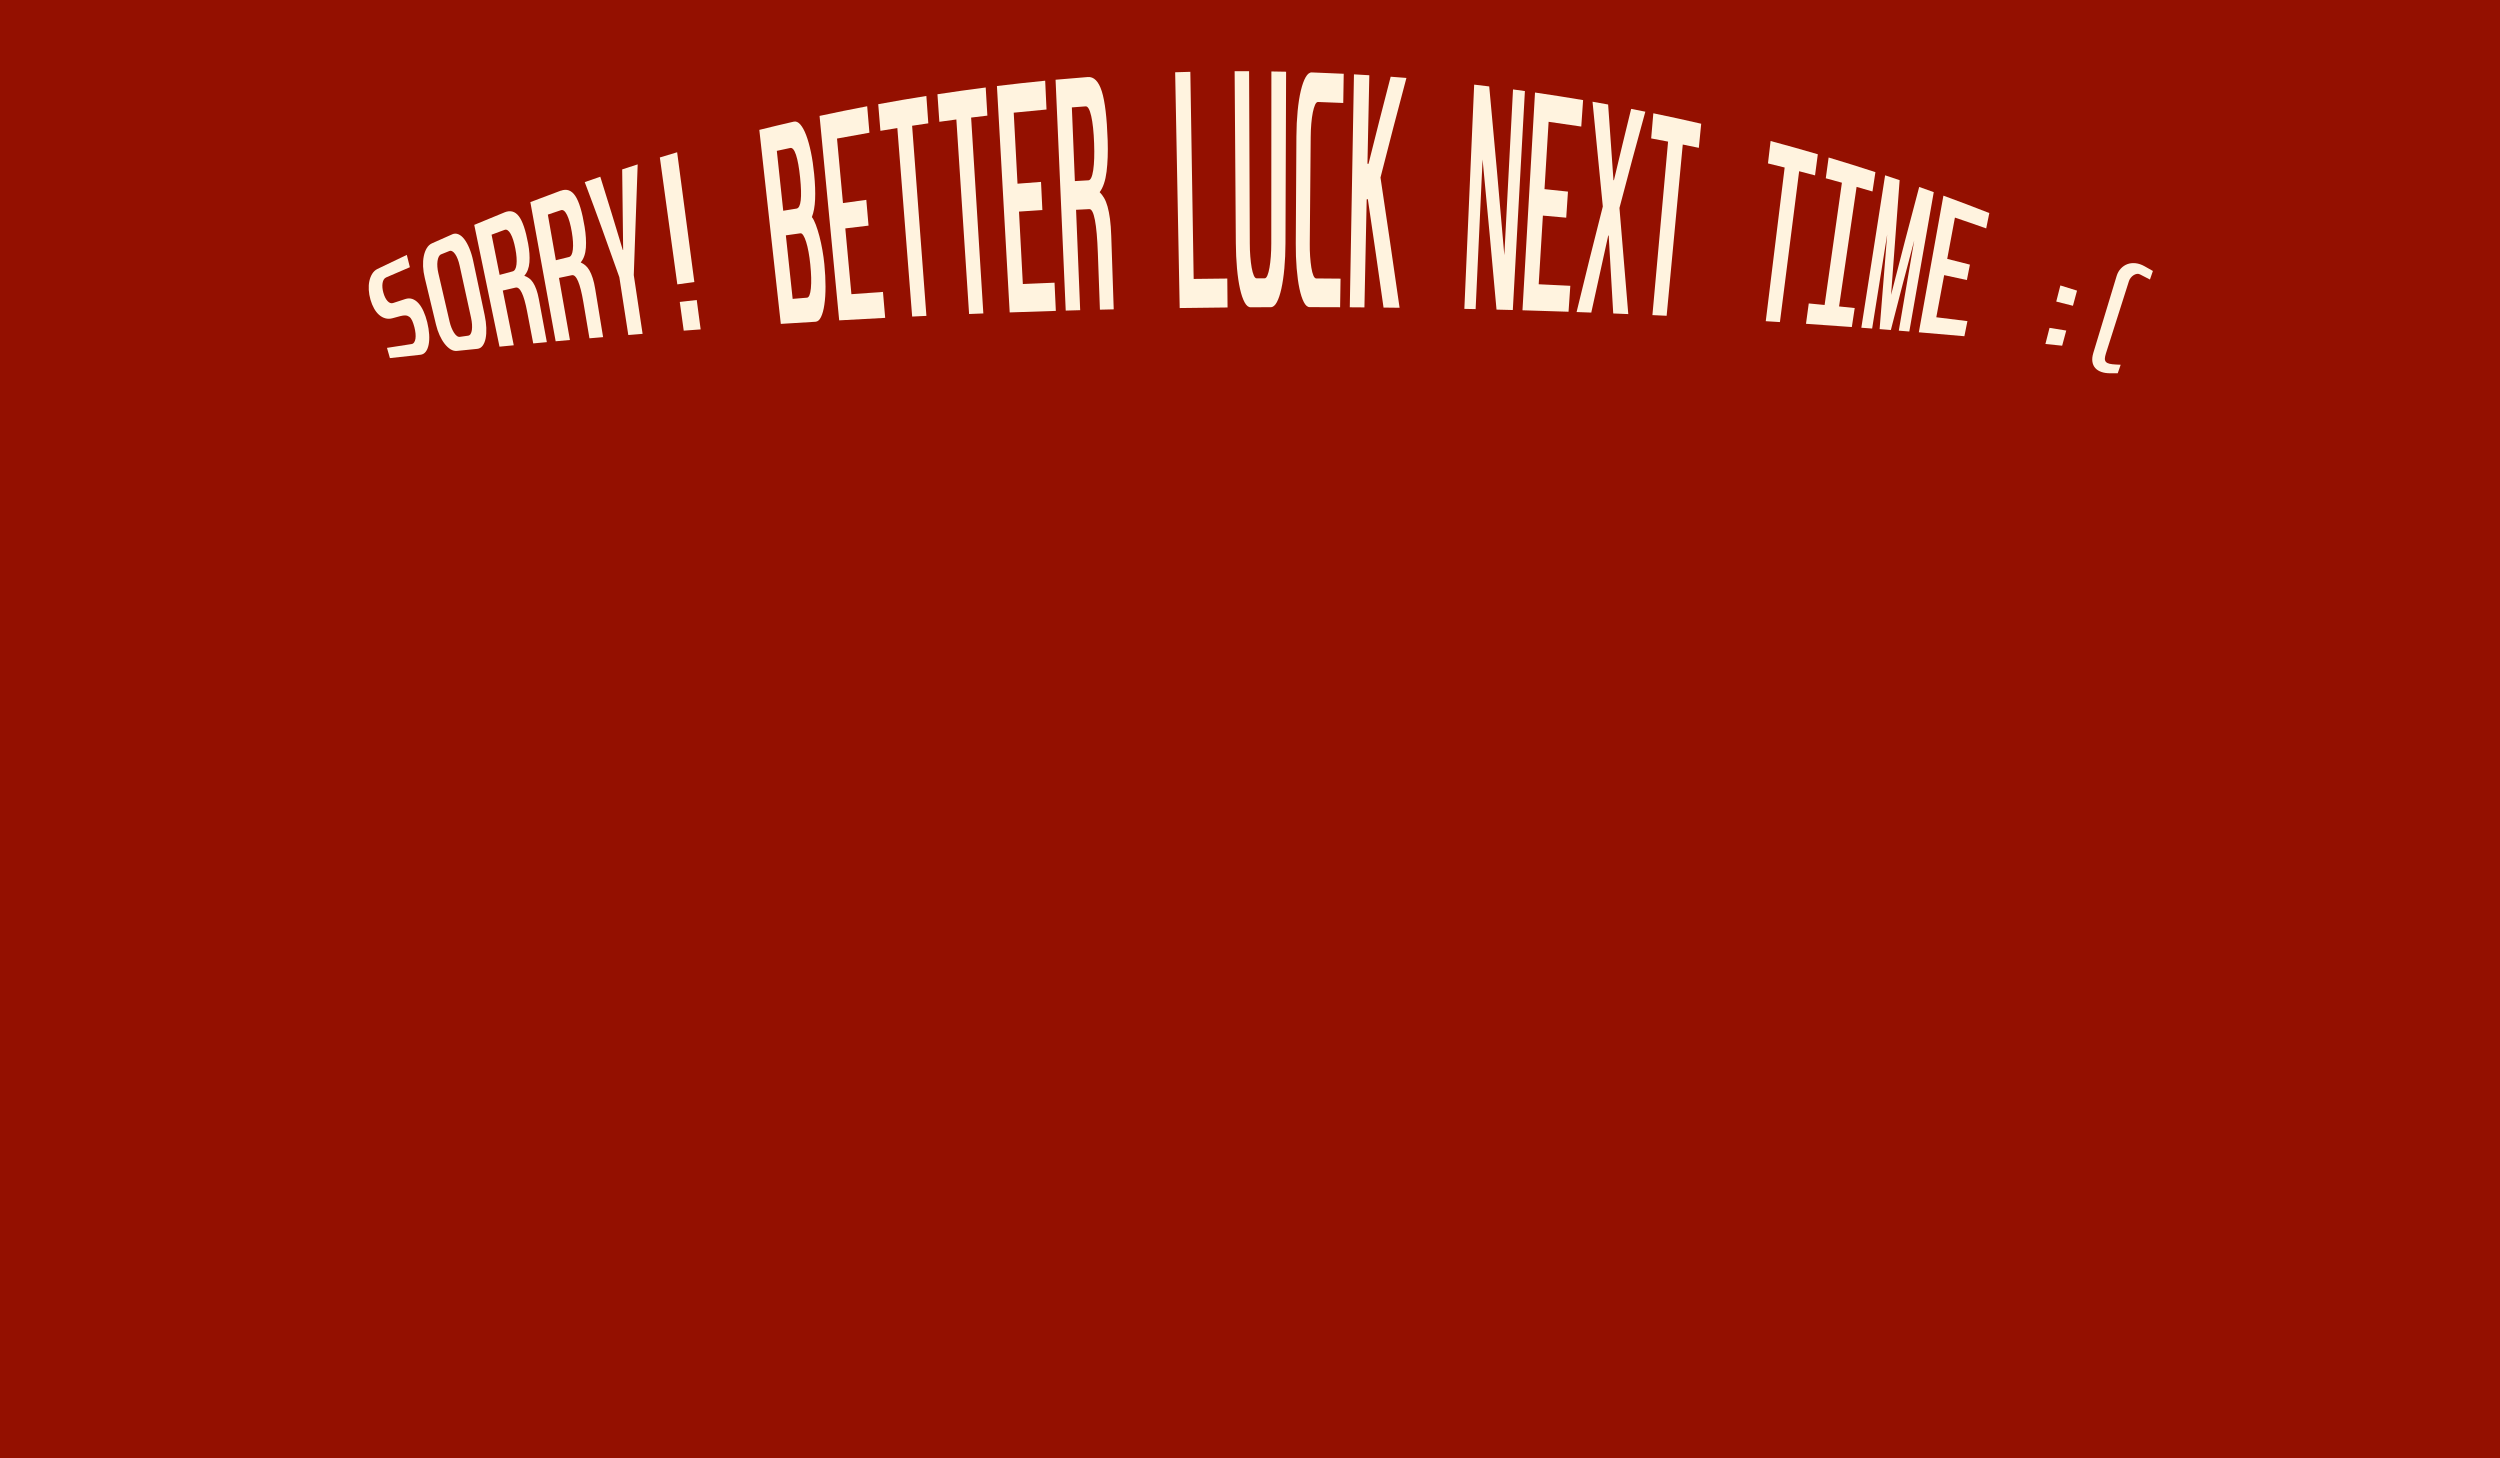 <?xml version="1.0" encoding="UTF-8"?>
<svg id="Layer_1" data-name="Layer 1" xmlns="http://www.w3.org/2000/svg" version="1.1" viewBox="0 0 960 560">
  <defs>
    <style>
      .cls-1 {
        fill: #fff3df;
      }

      .cls-1, .cls-2 {
        stroke-width: 0px;
      }

      .cls-2 {
        fill: #941000;
      }
    </style>
  </defs>
  <rect class="cls-2" x="-11" y="-2" width="974" height="573"/>
  <g>
    <path class="cls-1" d="M156.21,97.87c.39,1.58.79,3.16,1.18,4.74-3.04,1.29-6.07,2.59-9.09,3.91-.39.17-.7.45-.93.83-.23.38-.39.84-.47,1.38-.08.54-.1,1.11-.05,1.72.05.61.17,1.24.34,1.88.4,1.44.93,2.53,1.62,3.27.68.74,1.39,1,2.13.76,1.56-.51,3.12-1.03,4.69-1.53.95-.31,1.85-.32,2.7-.03.85.3,1.64.84,2.36,1.64.72.8,1.37,1.82,1.93,3.07.57,1.25,1.04,2.65,1.43,4.2.41,1.68.66,3.27.75,4.75.09,1.48.02,2.79-.21,3.92-.23,1.13-.6,2.03-1.13,2.71-.53.68-1.2,1.05-2.02,1.14-3.91.42-7.82.85-11.72,1.28-.37-1.31-.75-2.62-1.12-3.93,3.14-.49,6.28-.98,9.42-1.46.42-.06.75-.28,1-.64.25-.36.42-.83.51-1.41.09-.58.1-1.25.03-2.01-.07-.76-.22-1.56-.43-2.41-.26-.99-.54-1.82-.84-2.49-.31-.66-.67-1.16-1.09-1.48-.42-.32-.91-.51-1.46-.55-.56-.04-1.23.05-2.02.26-1.01.27-2.02.55-3.03.82-.95.26-1.86.26-2.73.02-.87-.24-1.66-.68-2.38-1.31-.72-.63-1.36-1.44-1.92-2.43-.56-.99-1.03-2.13-1.41-3.44-.36-1.26-.57-2.49-.64-3.71-.07-1.23,0-2.36.23-3.41.22-1.05.59-1.99,1.1-2.81.51-.82,1.17-1.43,1.97-1.83,3.76-1.84,7.53-3.65,11.31-5.42Z"/>
    <path class="cls-1" d="M173.63,89.98c.79-.35,1.59-.36,2.4-.02.81.34,1.57.97,2.28,1.91.71.93,1.36,2.11,1.95,3.54.59,1.43,1.08,3.03,1.45,4.81,1.47,6.93,2.93,13.86,4.4,20.79.36,1.7.57,3.33.63,4.87.06,1.55-.03,2.9-.26,4.06-.23,1.16-.62,2.1-1.15,2.82-.53.72-1.22,1.11-2.06,1.2-2.61.26-5.21.53-7.82.79-.82.08-1.63-.13-2.44-.62-.8-.5-1.56-1.21-2.28-2.13-.72-.93-1.36-2.02-1.93-3.28-.57-1.26-1.03-2.62-1.38-4.09-1.44-5.97-2.88-11.94-4.31-17.92-.37-1.53-.58-3-.65-4.42-.06-1.42.03-2.73.27-3.92.24-1.19.62-2.22,1.15-3.09.53-.86,1.19-1.49,2.01-1.85,2.57-1.16,5.15-2.31,7.74-3.44ZM172.66,123.59c.18.78.42,1.53.7,2.24.29.71.6,1.34.95,1.89.35.55.72.97,1.11,1.27.4.3.79.42,1.19.36,1.05-.15,2.11-.3,3.17-.45.4-.06.72-.29.95-.69.24-.41.4-.92.48-1.55.08-.63.09-1.34.04-2.15-.05-.8-.18-1.64-.37-2.51-1.46-6.67-2.92-13.34-4.38-20.01-.2-.91-.44-1.74-.74-2.5-.29-.76-.61-1.39-.97-1.9-.35-.51-.72-.88-1.11-1.09-.39-.22-.77-.25-1.14-.1-1.05.42-2.09.84-3.14,1.26-.4.16-.7.48-.93.94-.22.47-.38,1.02-.47,1.68-.09.65-.11,1.37-.05,2.17.06.79.18,1.6.37,2.41,1.45,6.25,2.9,12.49,4.34,18.74Z"/>
    <path class="cls-1" d="M193.71,81.55c2.21-.89,4.04-.43,5.49,1.44,1.45,1.86,2.65,5.4,3.6,10.55.49,2.64.66,5.04.5,7.18-.16,2.14-.81,3.87-1.97,5.17.66.24,1.27.56,1.83.96.56.4,1.06.96,1.53,1.66.46.7.88,1.58,1.26,2.62.38,1.04.7,2.3.98,3.77,1.02,5.49,2.04,10.99,3.06,16.48-1.74.16-3.49.32-5.23.49-.79-4.11-1.57-8.22-2.36-12.33-1.24-6.47-2.72-9.51-4.43-9.1-1.63.37-3.27.75-4.9,1.13,1.4,7.01,2.81,14.01,4.21,21.02-1.82.18-3.65.35-5.47.53-3.23-15.59-6.47-31.18-9.7-46.77,3.86-1.63,7.73-3.23,11.61-4.79ZM191.85,105.56c1.67-.45,3.34-.9,5.01-1.35.8-.21,1.29-1.09,1.47-2.67.18-1.57.04-3.58-.43-6.02-.48-2.52-1.09-4.44-1.83-5.74-.74-1.3-1.51-1.8-2.31-1.51-1.67.61-3.34,1.23-5,1.85,1.03,5.14,2.06,10.29,3.09,15.43Z"/>
    <path class="cls-1" d="M215.38,73.23c2.23-.82,4.08-.17,5.53,2,1.45,2.16,2.65,6.15,3.59,11.91.48,2.95.64,5.62.48,7.99-.17,2.37-.83,4.26-2,5.65.66.29,1.27.68,1.83,1.15.56.47,1.07,1.11,1.53,1.91.46.8.88,1.79,1.26,2.96.38,1.17.7,2.59.97,4.23,1.01,6.14,2.01,12.29,3.02,18.43-1.75.15-3.49.3-5.24.45-.78-4.62-1.56-9.25-2.34-13.87-1.23-7.27-2.7-10.73-4.43-10.36-1.64.34-3.29.69-4.93,1.04,1.4,7.95,2.8,15.9,4.2,23.84-1.83.16-3.65.33-5.48.49-3.24-17.81-6.48-35.63-9.72-53.44,3.9-1.5,7.81-2.97,11.73-4.41ZM213.45,99.93c1.68-.42,3.36-.83,5.04-1.24.81-.2,1.3-1.16,1.49-2.9.19-1.74.05-3.99-.41-6.73-.48-2.83-1.09-5.01-1.83-6.51-.74-1.5-1.52-2.11-2.32-1.84-1.68.56-3.37,1.13-5.05,1.7,1.03,5.84,2.06,11.67,3.08,17.51Z"/>
    <path class="cls-1" d="M230.51,67.87c2.89,9.2,5.77,18.58,8.64,28.12.05-.01.1-.02.14-.03-.13-10.14-.26-20.44-.37-30.91,1.98-.65,3.96-1.29,5.95-1.93-.53,14.56-1.03,28.74-1.5,42.52,1.13,7.52,2.26,15.04,3.39,22.56-1.83.15-3.66.3-5.49.45-1.15-7.4-2.3-14.8-3.44-22.2-4.42-12.58-8.85-24.76-13.29-36.52,1.99-.7,3.99-1.39,5.98-2.07Z"/>
    <path class="cls-1" d="M260.02,58.47c2.2,16.61,4.41,33.23,6.61,49.84-2.18.29-4.36.59-6.54.89-2.24-16.24-4.47-32.49-6.71-48.73,2.21-.68,4.42-1.34,6.63-2ZM267.55,115.21c.5,3.76,1,7.52,1.5,11.28-2.17.16-4.33.32-6.5.48-.51-3.68-1.01-7.35-1.52-11.03,2.17-.25,4.35-.49,6.52-.74Z"/>
    <path class="cls-1" d="M304.82,46.71c.86-.2,1.69.17,2.5,1.09.81.93,1.56,2.3,2.25,4.11.69,1.81,1.3,4,1.83,6.54.53,2.55.94,5.33,1.23,8.35.37,3.73.49,6.97.37,9.73-.12,2.76-.53,5.03-1.24,6.82.51.64,1.01,1.62,1.51,2.95.5,1.33.96,2.81,1.39,4.44.43,1.64.81,3.39,1.14,5.27.33,1.88.58,3.69.75,5.42.3,3.09.45,5.96.45,8.62,0,2.66-.15,4.98-.45,6.97-.29,1.99-.72,3.56-1.29,4.72-.57,1.16-1.26,1.76-2.1,1.81-4.44.27-8.89.54-13.33.82-2.75-24.83-5.5-49.67-8.25-74.5,4.4-1.09,8.81-2.15,13.22-3.16ZM300.76,80.93c1.7-.28,3.41-.56,5.11-.83,1.69-.27,2.15-4.24,1.37-11.92-.39-3.81-.91-6.7-1.56-8.67-.65-1.97-1.39-2.86-2.22-2.69-1.72.37-3.44.74-5.16,1.11.82,7.67,1.64,15.33,2.46,23ZM304.38,114.77c1.84-.16,3.67-.31,5.51-.46.76-.06,1.26-1.26,1.49-3.62.23-2.36.15-5.41-.23-9.16-.17-1.72-.4-3.31-.67-4.79-.27-1.48-.58-2.76-.92-3.84-.34-1.08-.7-1.92-1.08-2.51-.38-.59-.76-.86-1.15-.8-1.86.26-3.71.52-5.56.78.87,8.13,1.74,16.27,2.61,24.4Z"/>
    <path class="cls-1" d="M333,40.8c.29,3.39.57,6.77.86,10.16-4.16.72-8.31,1.47-12.45,2.25.76,8.26,1.53,16.51,2.29,24.77,2.98-.42,5.97-.84,8.96-1.24.29,3.3.57,6.6.86,9.9-2.97.35-5.95.7-8.92,1.07.78,8.42,1.56,16.84,2.34,25.26,4.04-.3,8.08-.59,12.12-.87.28,3.32.56,6.64.85,9.96-5.89.3-11.78.62-17.66.96-2.51-26.17-5.02-52.34-7.54-78.51,6.09-1.31,12.19-2.55,18.3-3.71Z"/>
    <path class="cls-1" d="M355.72,36.84c.25,3.51.5,7.01.75,10.52-2.07.3-4.15.61-6.22.93,1.83,24.34,3.66,48.67,5.49,73.01-1.82.08-3.64.17-5.47.26-1.9-24.13-3.79-48.25-5.69-72.38-2.17.35-4.34.7-6.5,1.06-.28-3.41-.56-6.82-.84-10.23,6.14-1.13,12.3-2.19,18.47-3.16Z"/>
    <path class="cls-1" d="M378.51,33.58c.21,3.61.42,7.21.64,10.82-2.08.24-4.16.5-6.24.75,1.56,25.07,3.12,50.14,4.69,75.21-1.82.07-3.65.15-5.47.22-1.63-24.9-3.26-49.8-4.89-74.7-2.18.29-4.35.58-6.53.89-.24-3.53-.49-7.05-.73-10.58,6.17-.94,12.35-1.81,18.55-2.6Z"/>
    <path class="cls-1" d="M401.35,31c.17,3.68.34,7.36.51,11.05-4.2.38-8.4.78-12.59,1.22.48,9.09.97,18.18,1.45,27.27,3.01-.24,6.02-.47,9.03-.69.17,3.6.35,7.2.52,10.8-3,.19-5.99.39-8.98.6.49,9.27.99,18.54,1.48,27.81,4.05-.18,8.11-.35,12.17-.51.17,3.61.33,7.22.5,10.83-5.91.18-11.81.38-17.72.59-1.63-28.98-3.27-57.96-4.9-86.94,6.17-.75,12.35-1.43,18.53-2.04Z"/>
    <path class="cls-1" d="M417.71,29.58c2.35-.18,4.15,1.64,5.37,5.45,1.22,3.81,1.97,10.13,2.27,18.93.15,4.52,0,8.51-.43,11.98-.44,3.47-1.32,6.09-2.65,7.85.63.63,1.21,1.38,1.71,2.25.51.87.95,1.96,1.32,3.27.37,1.32.68,2.9.93,4.74.24,1.84.41,4.02.49,6.54.32,9.4.63,18.8.95,28.2-1.77.04-3.53.08-5.3.13-.26-7.23-.53-14.46-.79-21.7-.41-11.36-1.51-17.01-3.29-16.92-1.69.08-3.39.17-5.08.26.53,12.85,1.05,25.7,1.58,38.55-1.85.05-3.7.1-5.55.16-1.3-29.55-2.6-59.1-3.9-88.65,4.13-.38,8.25-.73,12.39-1.04ZM412.75,69.54c1.74-.1,3.48-.2,5.22-.3.83-.05,1.44-1.35,1.83-3.92.38-2.57.5-6,.34-10.28-.16-4.43-.53-7.92-1.11-10.47-.58-2.55-1.29-3.79-2.14-3.73-1.77.13-3.53.26-5.3.4.39,9.44.77,18.87,1.16,28.31Z"/>
    <path class="cls-1" d="M457.09,27.59c.43,26.51.86,53.01,1.28,79.52,4.3-.06,8.61-.12,12.91-.15.03,3.7.07,7.41.1,11.11-6.13.06-12.25.13-18.38.22-.58-30.18-1.16-60.36-1.74-90.54,1.94-.06,3.89-.12,5.84-.17Z"/>
    <path class="cls-1" d="M479.65,27.35c.09,22.03.18,44.05.27,66.08,0,1.79.07,3.5.2,5.1.13,1.61.3,3.03.52,4.26.22,1.23.49,2.22.81,2.97.31.75.68,1.12,1.09,1.12,1.03,0,2.07,0,3.1,0,.38,0,.73-.37,1.05-1.12.31-.75.58-1.74.79-2.97.22-1.23.39-2.65.51-4.26.12-1.6.18-3.31.18-5.1.01-22,.03-43.99.04-65.99,1.88.03,3.77.06,5.65.1-.08,21.97-.16,43.94-.24,65.9-.01,3.43-.16,6.64-.43,9.62-.27,2.98-.66,5.58-1.14,7.78-.49,2.2-1.07,3.94-1.75,5.21-.68,1.27-1.45,1.91-2.31,1.91-2.58,0-5.16.02-7.74.04-.86,0-1.63-.62-2.32-1.89-.69-1.27-1.28-3-1.77-5.21-.49-2.2-.88-4.8-1.15-7.79-.27-2.99-.42-6.21-.45-9.65-.15-22.04-.31-44.07-.46-66.11,1.86,0,3.72,0,5.58,0Z"/>
    <path class="cls-1" d="M515.99,28.34c-.06,3.73-.12,7.47-.18,11.2-3.23-.15-6.46-.27-9.69-.38-.42-.01-.8.35-1.13,1.08-.33.73-.62,1.71-.87,2.93-.25,1.22-.44,2.65-.58,4.28-.14,1.63-.22,3.34-.23,5.13-.12,13.65-.24,27.29-.36,40.94-.02,1.71.03,3.37.14,4.96.11,1.6.26,3.03.47,4.3.2,1.27.47,2.27.78,3.02.32.75.68,1.12,1.09,1.12,3.11.02,6.23.05,9.34.08-.06,3.66-.11,7.32-.17,10.98-3.89-.02-7.79-.03-11.68-.04-.84,0-1.58-.63-2.24-1.9-.66-1.27-1.22-3-1.69-5.2-.47-2.2-.82-4.79-1.07-7.77-.25-2.98-.36-6.18-.34-9.61.08-13.67.16-27.34.24-41.02.02-3.5.18-6.76.47-9.77.29-3.01.7-5.63,1.23-7.85.53-2.22,1.15-3.95,1.86-5.19.71-1.24,1.5-1.85,2.35-1.82,4.09.14,8.18.32,12.28.52Z"/>
    <path class="cls-1" d="M525.82,28.9c-.24,11.33-.48,22.65-.72,33.98.14,0,.27.01.41.02,2.79-11.21,5.63-22.36,8.51-33.44,2.02.15,4.04.3,6.05.47-3.38,12.64-6.7,25.39-9.96,38.24,2.52,16.77,4.96,33.45,7.33,50.01-2.05-.03-4.11-.05-6.16-.07-1.95-13.82-3.96-27.7-6.03-41.64-.15.03-.3.06-.44.09-.29,13.83-.58,27.65-.87,41.48-1.87-.02-3.75-.03-5.62-.04.53-29.82,1.06-59.63,1.6-89.45,1.97.11,3.94.23,5.91.35Z"/>
    <path class="cls-1" d="M571.86,33.17c2.04,21.83,3.97,43.45,5.8,64.82,1.11-21.22,2.23-42.43,3.34-63.65,1.52.2,3.04.41,4.56.63-1.55,28.03-3.09,56.05-4.64,84.08-2.09-.06-4.17-.11-6.26-.16-1.7-19.03-3.48-38.26-5.35-57.66-.89,19.16-1.78,38.31-2.67,57.47-1.44-.03-2.89-.06-4.33-.09,1.26-28.7,2.51-57.41,3.77-86.11,1.92.22,3.85.45,5.77.69Z"/>
    <path class="cls-1" d="M607.91,38.44c-.23,3.39-.47,6.77-.7,10.16-4.18-.64-8.36-1.25-12.54-1.83-.53,8.62-1.05,17.24-1.58,25.86,3,.3,6.01.62,9.01.95-.22,3.34-.44,6.68-.67,10.01-2.99-.28-5.97-.54-8.96-.8-.54,8.79-1.07,17.58-1.61,26.37,4.05.19,8.1.39,12.14.59-.23,3.32-.46,6.64-.68,9.96-5.89-.2-11.79-.39-17.69-.56,1.6-27.87,3.2-55.75,4.81-83.62,6.17.9,12.32,1.87,18.47,2.91Z"/>
    <path class="cls-1" d="M617.52,40.13c.7,9.75,1.39,19.44,2.05,29.05.06,0,.12.02.18.03,2.18-9.22,4.39-18.35,6.61-27.4,1.82.35,3.64.71,5.45,1.08-3.36,12.14-6.67,24.47-9.94,36.97,1.18,13.76,2.3,27.35,3.39,40.75-1.93-.08-3.85-.16-5.78-.24-.56-9.89-1.14-19.86-1.74-29.91-.06,0-.12-.01-.18-.02-2.19,9.78-4.36,19.65-6.51,29.59-1.88-.07-3.76-.14-5.64-.21,3.31-13.69,6.66-27.2,10.07-40.52-1.27-13.26-2.58-26.67-3.95-40.24,2,.35,3.99.71,5.99,1.07Z"/>
    <path class="cls-1" d="M653.26,47.51c-.3,3.09-.61,6.17-.91,9.26-2.06-.43-4.11-.85-6.17-1.27-2.06,21.92-4.13,43.84-6.19,65.76-1.82-.09-3.64-.17-5.46-.26,2-22.21,4.01-44.41,6.01-66.62-2.16-.42-4.32-.83-6.49-1.23.28-3.22.55-6.44.83-9.65,6.14,1.26,12.26,2.6,18.37,4.01Z"/>
    <path class="cls-1" d="M698.04,59.25c-.36,2.7-.72,5.4-1.07,8.1-2.03-.54-4.07-1.07-6.1-1.6-2.46,19.31-4.92,38.62-7.38,57.93-1.81-.12-3.63-.23-5.44-.34,2.42-19.67,4.84-39.34,7.26-59.01-2.14-.54-4.27-1.06-6.41-1.58.34-2.87.68-5.73,1.01-8.6,6.06,1.62,12.11,3.32,18.14,5.09Z"/>
    <path class="cls-1" d="M720.16,66.1c-.38,2.48-.75,4.96-1.13,7.43-2.03-.6-4.06-1.19-6.1-1.77-2.24,15.3-4.49,30.61-6.73,45.91,2,.2,4.01.41,6.01.62-.37,2.43-.74,4.86-1.11,7.29-5.86-.43-11.73-.84-17.6-1.24.35-2.61.71-5.22,1.06-7.82,2.03.2,4.06.39,6.09.59,2.21-15.65,4.43-31.3,6.64-46.95-2.06-.58-4.13-1.14-6.19-1.7.36-2.66.72-5.32,1.09-7.98,6.01,1.8,12,3.67,17.97,5.62Z"/>
    <path class="cls-1" d="M729.46,69.19c-1.08,14.93-2.18,29.61-3.29,44.04,3.59-14.07,7.19-27.89,10.8-41.44,1.87.66,3.73,1.32,5.59,1.99-3.13,17.84-6.26,35.68-9.39,53.52-1.34-.11-2.69-.22-4.03-.33,1.97-11.54,3.95-23.08,5.92-34.63-3,11.28-5.99,22.74-8.97,34.38-1.44-.11-2.88-.23-4.32-.34.98-11.95,1.95-24.06,2.91-36.33-1.93,12.04-3.85,24.07-5.78,36.11-1.38-.11-2.76-.21-4.15-.31,3.04-19.51,6.08-39.02,9.13-58.53,1.86.62,3.72,1.24,5.58,1.87Z"/>
    <path class="cls-1" d="M763.9,81.8c-.4,1.97-.8,3.94-1.2,5.91-3.99-1.42-7.99-2.81-12.01-4.16-.99,5.29-1.97,10.58-2.96,15.86,2.91.72,5.82,1.46,8.72,2.21-.39,1.97-.78,3.94-1.17,5.92-2.9-.64-5.81-1.27-8.72-1.89-1.01,5.39-2.01,10.79-3.02,16.18,3.99.48,7.97.98,11.95,1.48-.39,1.93-.78,3.86-1.17,5.8-5.82-.52-11.65-1.03-17.49-1.51,3.15-17.49,6.29-34.98,9.44-52.47,5.9,2.15,11.77,4.38,17.62,6.68Z"/>
    <path class="cls-1" d="M797.58,111.6c-.52,1.94-1.05,3.88-1.57,5.82-2.13-.55-4.27-1.09-6.41-1.62.53-2.06,1.05-4.12,1.58-6.19,2.14.66,4.27,1.32,6.4,1.99ZM793.44,126.93c-.52,1.94-1.05,3.88-1.57,5.82-2.14-.22-4.29-.44-6.43-.66.53-2.06,1.05-4.12,1.58-6.19,2.14.34,4.28.68,6.42,1.03Z"/>
    <path class="cls-1" d="M826.71,104.06c-.38,1.09-.75,2.18-1.13,3.28-1.28-.66-2.56-1.32-3.84-1.98-.39-.2-.8-.26-1.23-.18-.43.08-.84.25-1.24.51-.4.26-.76.59-1.08,1-.32.41-.55.85-.69,1.3-2.94,9.25-5.89,18.5-8.83,27.75-.24.77-.38,1.41-.4,1.94-.02.52.11.95.4,1.28.29.33.75.57,1.38.72.63.15,1.47.25,2.53.3.59.03,1.17.06,1.76.08-.38,1.09-.75,2.18-1.13,3.28-.94,0-1.88,0-2.82,0-1.32,0-2.47-.16-3.45-.51-.99-.34-1.77-.84-2.36-1.5-.59-.66-.95-1.48-1.1-2.44-.15-.97-.03-2.07.33-3.29,2.99-9.88,5.98-19.75,8.98-29.63.34-1.12.88-2.08,1.62-2.86.74-.78,1.59-1.35,2.55-1.7.96-.35,2-.45,3.13-.33,1.13.13,2.24.51,3.34,1.12,1.1.61,2.19,1.23,3.28,1.85Z"/>
  </g>
</svg>